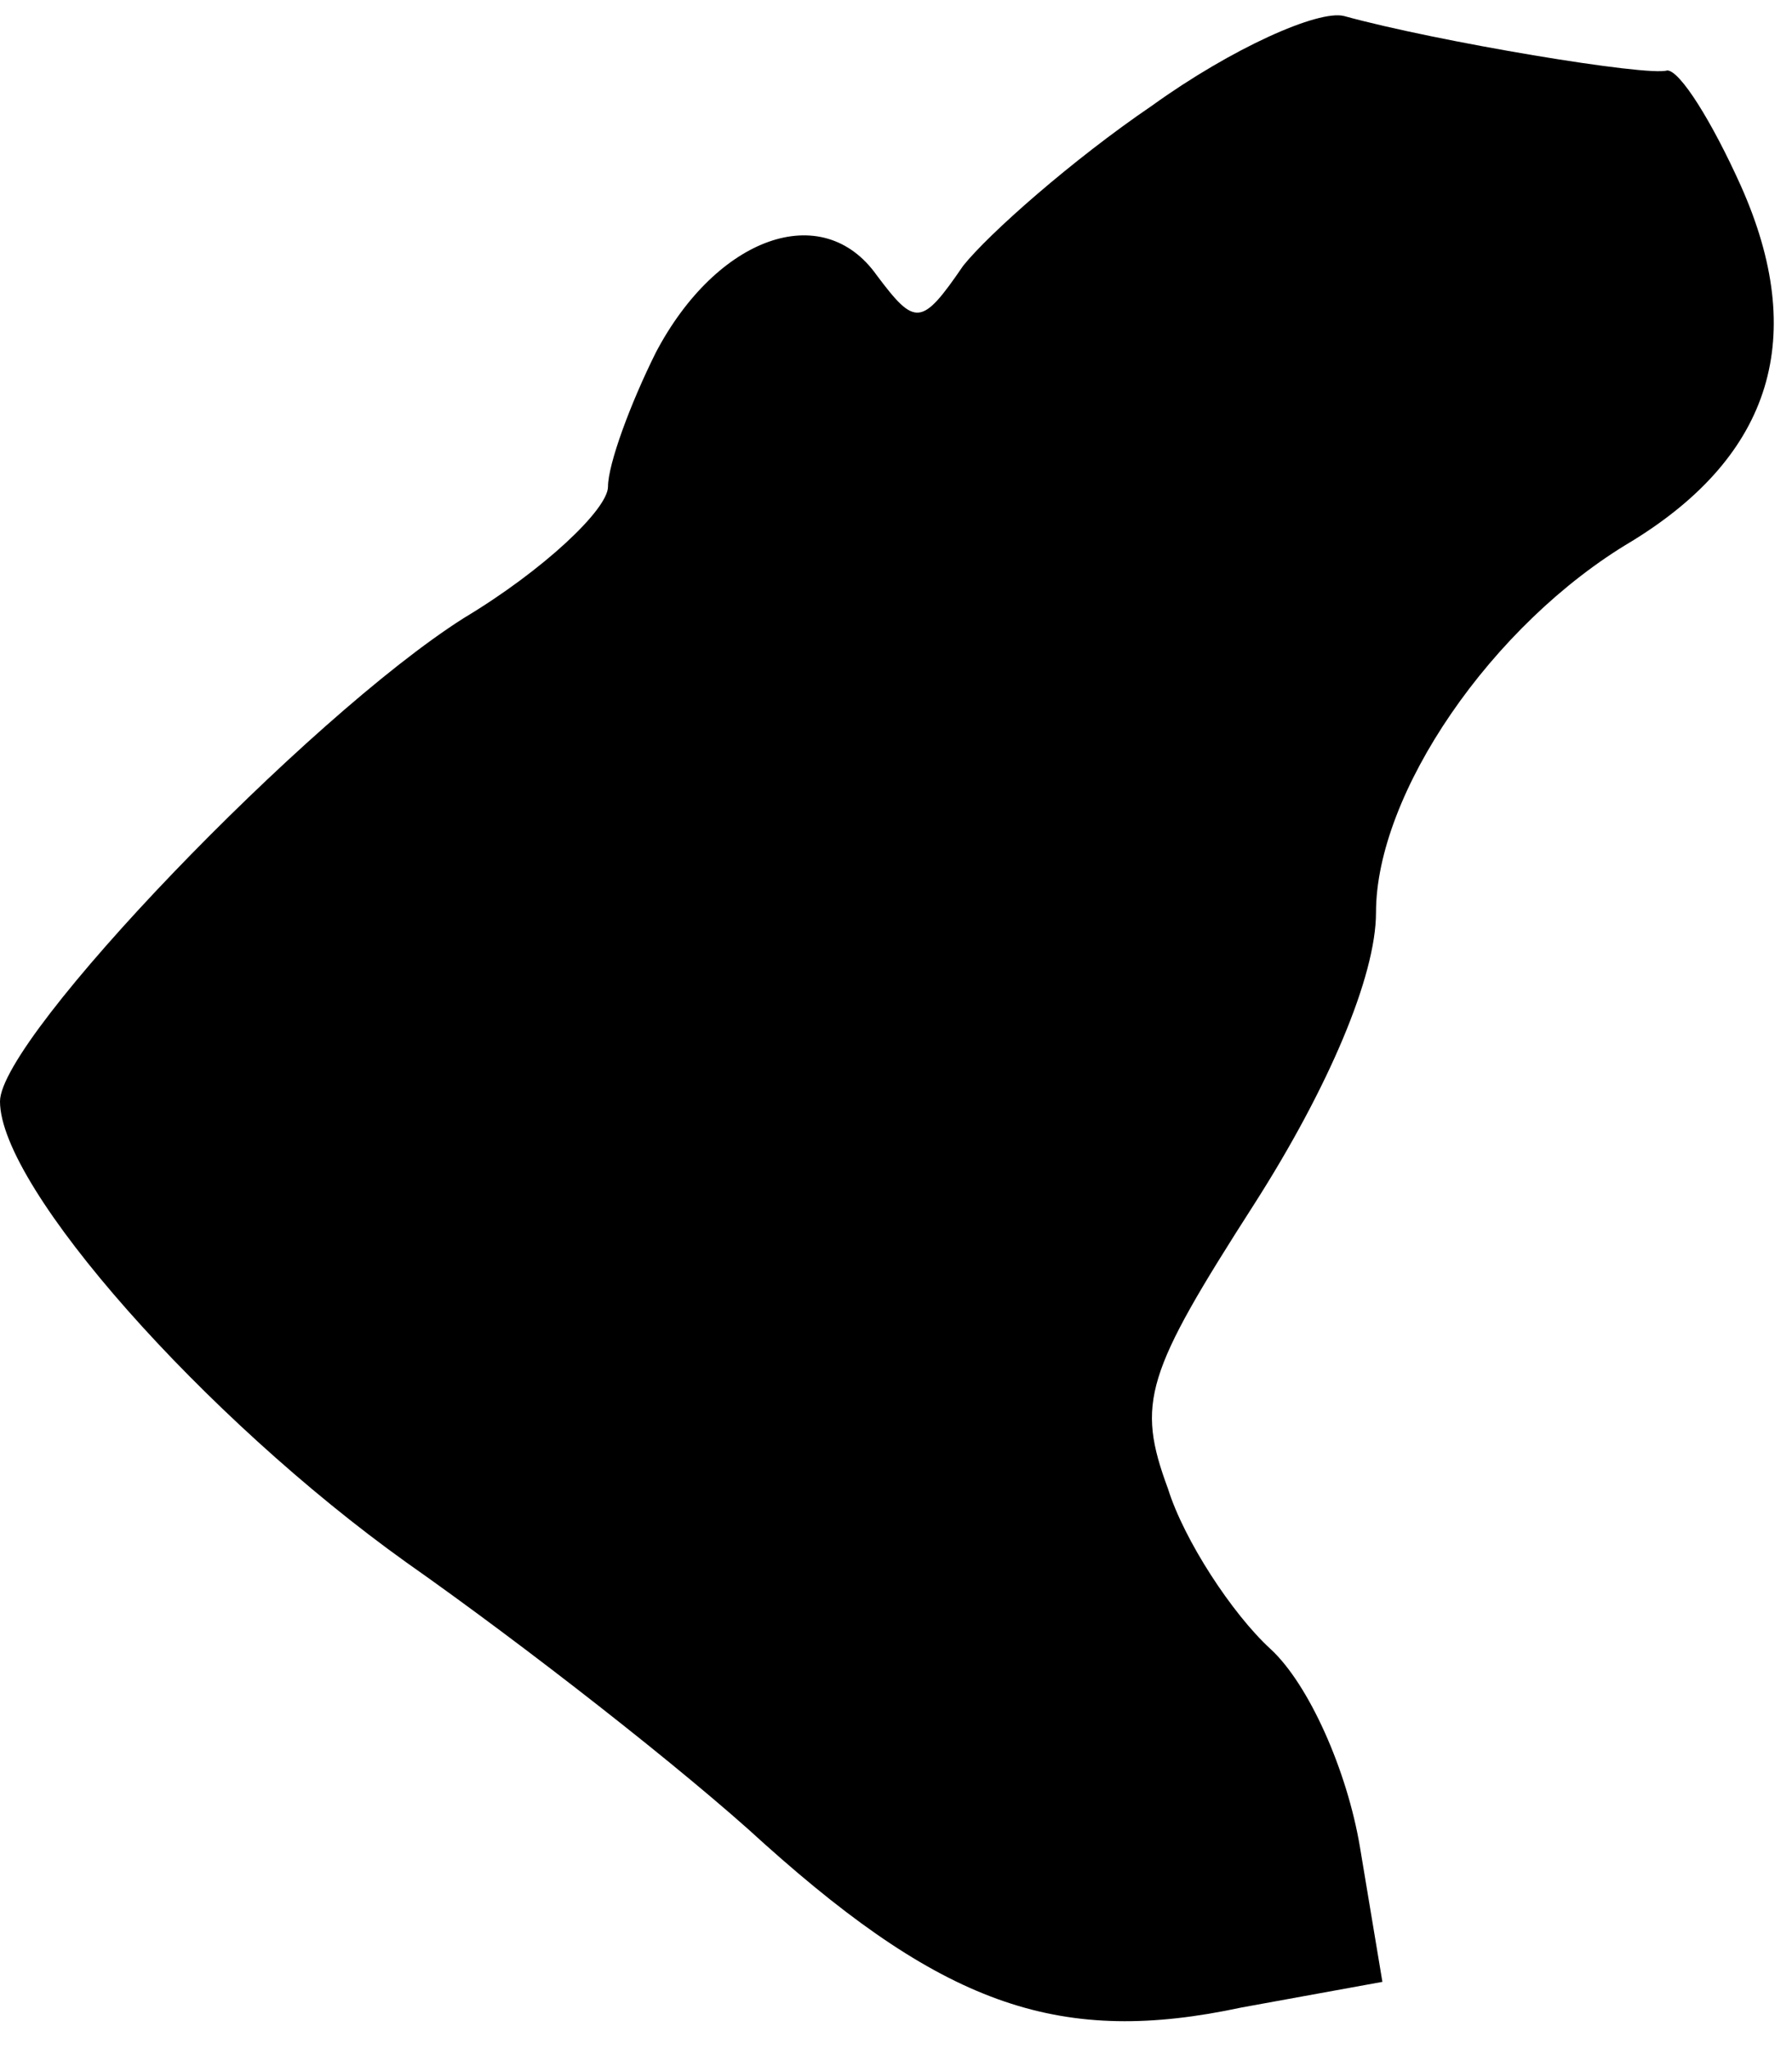 <?xml version="1.0" standalone="no"?>
<!DOCTYPE svg PUBLIC "-//W3C//DTD SVG 20010904//EN"
 "http://www.w3.org/TR/2001/REC-SVG-20010904/DTD/svg10.dtd">
<svg version="1.0" xmlns="http://www.w3.org/2000/svg"
 width="56pt" height="64pt" viewBox="0 0 56 64"
 preserveAspectRatio="xMidYMid meet">
<g transform="translate(0,64) scale(0.1,-0.1)"
fill="#000000" stroke="none">
<path fill="#000000" stroke="none" d="M360 607 c-25 -17 -51 -40 -59 -50 -13
-19 -15 -19 -27 -3 -17 24 -50 12 -69 -24 -8 -16 -15 -35 -15 -42 0 -7 -20
-26 -45 -41 -49 -31 -145 -131 -145 -151 0 -27 64 -99 127 -144 37 -26 87 -65
112 -88 57 -51 93 -63 149 -51 l44 8 -7 42 c-4 24 -16 51 -28 62 -12 11 -27
34 -32 50 -10 27 -7 36 27 89 23 36 38 71 38 91 0 37 36 90 80 116 44 27 55
64 34 111 -9 20 -19 36 -23 36 -6 -2 -72 9 -101 17 -8 2 -35 -10 -60 -28z"/>
</g>
</svg>
